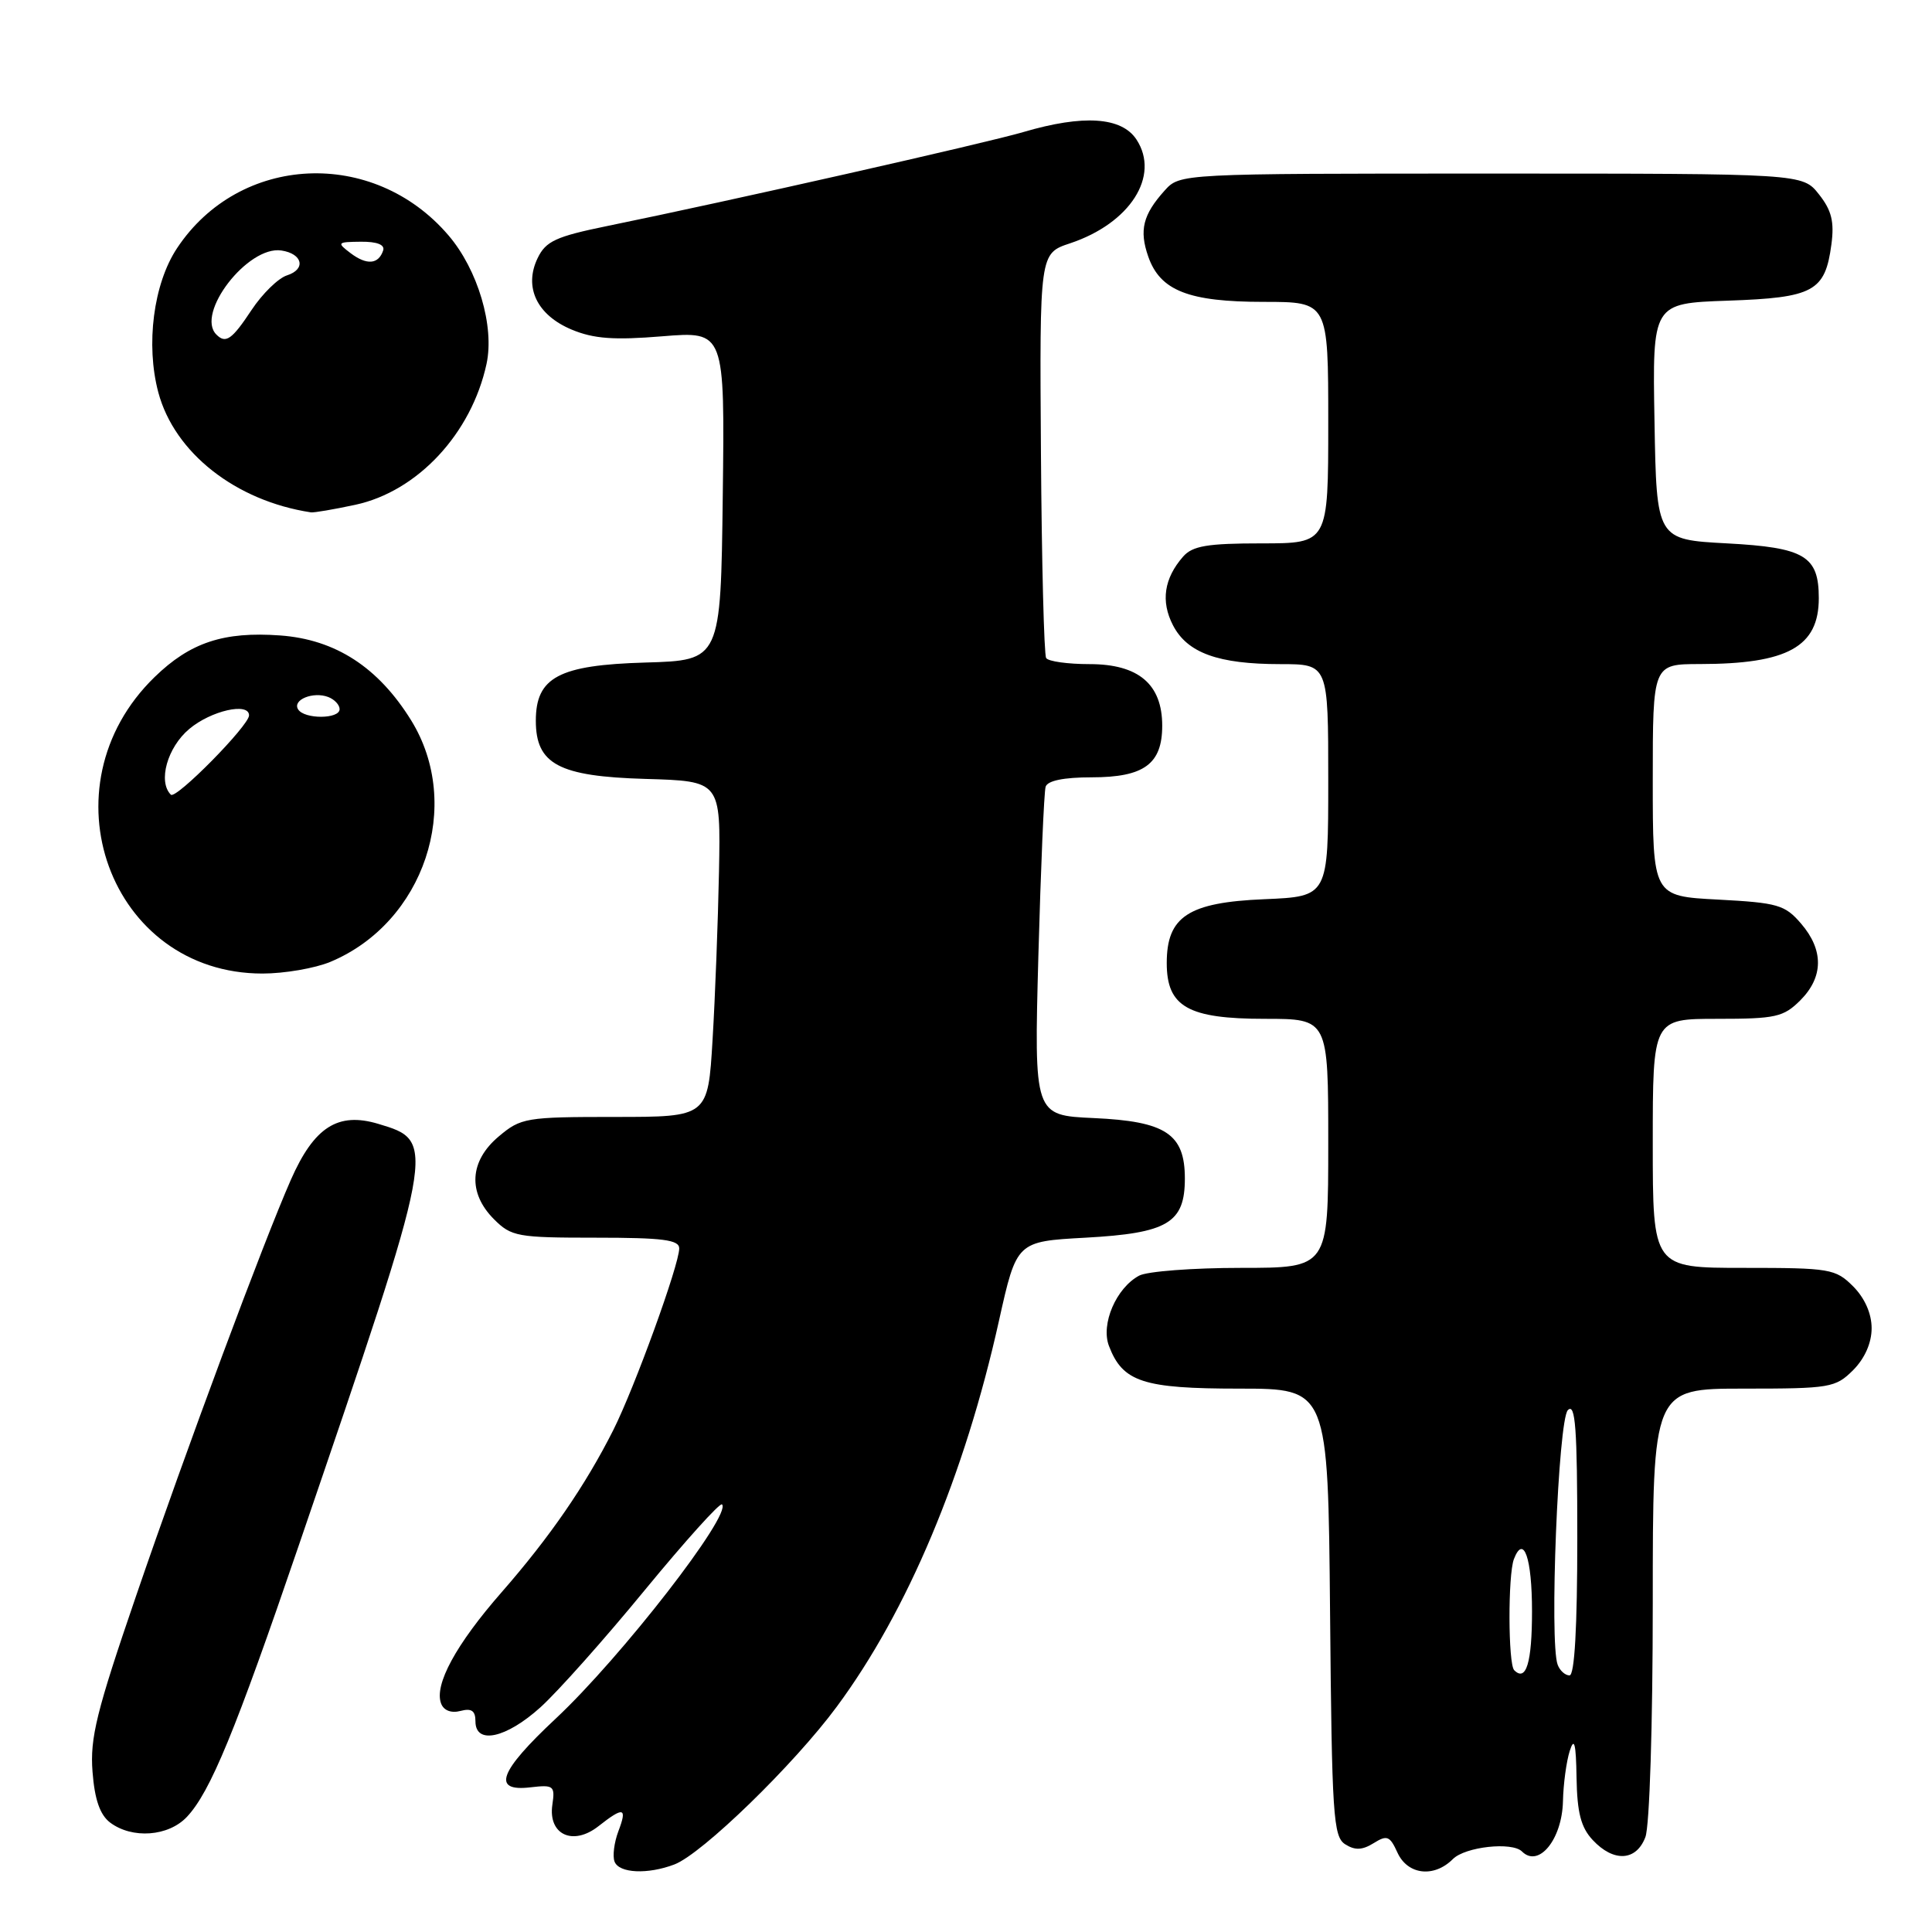 <?xml version="1.0" encoding="UTF-8" standalone="no"?>
<!DOCTYPE svg PUBLIC "-//W3C//DTD SVG 1.1//EN" "http://www.w3.org/Graphics/SVG/1.1/DTD/svg11.dtd" >
<svg xmlns="http://www.w3.org/2000/svg" xmlns:xlink="http://www.w3.org/1999/xlink" version="1.1" viewBox="0 0 256 256">
 <g >
 <path fill="currentColor"
d=" M 89.36 247.05 C 93.01 245.67 105.22 233.81 110.88 226.14 C 120.26 213.47 127.83 195.45 132.37 175.00 C 134.71 164.50 134.71 164.50 143.83 164.00 C 154.73 163.40 157.00 162.05 157.00 156.16 C 157.00 150.25 154.48 148.58 144.91 148.15 C 137.02 147.79 137.02 147.79 137.59 126.64 C 137.91 115.02 138.34 104.94 138.55 104.25 C 138.80 103.44 140.95 103.00 144.64 103.00 C 151.59 103.00 154.00 101.24 154.00 96.16 C 154.00 90.66 150.86 88.00 144.38 88.00 C 141.49 88.00 138.89 87.64 138.62 87.19 C 138.34 86.74 138.03 74.50 137.93 59.98 C 137.75 33.58 137.75 33.58 141.79 32.24 C 149.74 29.59 153.75 23.32 150.59 18.49 C 148.62 15.49 143.54 15.16 135.59 17.50 C 130.63 18.96 96.55 26.66 80.50 29.94 C 73.65 31.34 72.32 31.96 71.24 34.20 C 69.38 38.05 71.14 41.74 75.74 43.67 C 78.66 44.89 81.34 45.09 87.77 44.56 C 96.04 43.89 96.04 43.89 95.77 65.70 C 95.50 87.50 95.50 87.50 85.52 87.79 C 74.05 88.12 71.00 89.74 71.00 95.50 C 71.00 101.26 74.05 102.88 85.52 103.21 C 95.50 103.50 95.50 103.50 95.27 115.50 C 95.14 122.10 94.76 132.11 94.42 137.75 C 93.81 148.00 93.81 148.00 81.48 148.00 C 69.68 148.00 69.02 148.11 66.08 150.59 C 62.20 153.85 61.96 158.05 65.45 161.55 C 67.76 163.86 68.56 164.00 78.95 164.00 C 87.83 164.00 90.00 164.28 90.00 165.42 C 90.00 167.59 84.09 183.87 81.26 189.50 C 77.56 196.84 72.86 203.67 66.45 211.00 C 60.42 217.89 57.50 223.26 58.45 225.73 C 58.80 226.65 59.79 227.03 61.01 226.71 C 62.48 226.32 63.00 226.68 63.00 228.09 C 63.00 231.22 67.07 230.33 71.62 226.22 C 73.89 224.17 80.12 217.18 85.46 210.67 C 90.81 204.17 95.40 199.07 95.67 199.34 C 97.01 200.67 82.30 219.62 73.63 227.73 C 66.11 234.76 65.13 237.44 70.29 236.83 C 73.37 236.47 73.56 236.63 73.19 239.14 C 72.61 243.10 75.92 244.64 79.30 241.98 C 82.64 239.35 83.15 239.48 81.93 242.67 C 81.38 244.14 81.15 245.94 81.43 246.67 C 82.02 248.22 85.81 248.40 89.36 247.05 Z  M 192.52 246.33 C 194.16 244.70 200.35 244.02 201.67 245.33 C 203.88 247.54 206.98 243.74 207.10 238.68 C 207.15 236.38 207.56 233.38 208.00 232.00 C 208.60 230.12 208.83 231.01 208.90 235.56 C 208.98 240.19 209.48 242.14 211.04 243.81 C 213.81 246.78 216.81 246.62 218.02 243.43 C 218.58 241.99 219.00 228.49 219.00 212.43 C 219.00 184.00 219.00 184.00 231.05 184.00 C 242.50 184.00 243.21 183.88 245.55 181.55 C 247.09 180.00 248.00 177.95 248.00 176.00 C 248.00 174.05 247.09 172.00 245.55 170.45 C 243.21 168.12 242.50 168.00 231.05 168.00 C 219.00 168.00 219.00 168.00 219.00 151.50 C 219.00 135.00 219.00 135.00 227.55 135.00 C 235.29 135.00 236.32 134.77 238.55 132.55 C 241.63 129.46 241.67 125.89 238.65 122.38 C 236.51 119.89 235.56 119.62 227.65 119.20 C 219.00 118.75 219.00 118.75 219.00 103.37 C 219.00 88.00 219.00 88.00 225.25 87.99 C 236.88 87.98 241.00 85.70 241.00 79.26 C 241.00 73.67 239.13 72.55 228.83 72.00 C 219.50 71.50 219.50 71.50 219.23 55.84 C 218.95 40.19 218.95 40.19 228.94 39.84 C 240.32 39.45 241.84 38.62 242.67 32.39 C 243.07 29.38 242.70 27.87 241.02 25.75 C 238.85 23.00 238.85 23.00 197.60 23.00 C 156.35 23.00 156.35 23.00 154.32 25.25 C 151.44 28.45 150.93 30.51 152.15 34.00 C 153.73 38.52 157.50 40.00 167.45 40.00 C 176.00 40.00 176.00 40.00 176.00 56.00 C 176.00 72.00 176.00 72.00 167.15 72.00 C 159.98 72.00 158.02 72.33 156.77 73.75 C 154.24 76.64 153.79 79.68 155.42 82.84 C 157.32 86.52 161.41 88.00 169.65 88.00 C 176.00 88.00 176.00 88.00 176.00 103.40 C 176.00 118.79 176.00 118.79 167.53 119.15 C 157.46 119.57 154.60 121.44 154.60 127.61 C 154.60 133.40 157.41 135.00 167.61 135.00 C 176.00 135.00 176.00 135.00 176.00 151.50 C 176.00 168.00 176.00 168.00 164.43 168.00 C 158.07 168.00 152.00 168.46 150.94 169.03 C 147.90 170.66 145.84 175.45 146.94 178.34 C 148.76 183.12 151.45 184.00 164.21 184.00 C 175.97 184.00 175.97 184.00 176.24 213.64 C 176.48 240.59 176.66 243.38 178.25 244.38 C 179.54 245.20 180.51 245.16 182.01 244.23 C 183.79 243.12 184.16 243.26 185.17 245.48 C 186.52 248.44 190.02 248.84 192.52 246.33 Z  M 24.77 240.74 C 27.87 237.44 31.16 229.46 39.64 204.63 C 57.92 151.14 57.90 151.25 50.10 148.91 C 44.77 147.32 41.62 149.34 38.54 156.33 C 34.91 164.57 24.72 191.94 18.02 211.50 C 12.78 226.78 11.91 230.30 12.26 234.77 C 12.54 238.45 13.25 240.47 14.58 241.49 C 17.51 243.70 22.32 243.35 24.77 240.74 Z  M 43.78 127.45 C 56.20 122.26 61.41 106.67 54.48 95.45 C 50.12 88.41 44.45 84.73 37.11 84.20 C 29.64 83.66 25.20 85.13 20.49 89.71 C 5.52 104.24 14.53 129.00 34.78 129.00 C 37.69 129.00 41.74 128.30 43.78 127.45 Z  M 47.07 66.89 C 55.33 65.12 62.47 57.45 64.47 48.21 C 65.54 43.23 63.32 35.73 59.42 31.18 C 49.47 19.55 31.72 20.40 23.45 32.90 C 20.33 37.61 19.29 45.67 20.98 52.00 C 23.12 60.00 31.22 66.37 41.20 67.89 C 41.59 67.95 44.23 67.50 47.07 66.89 Z  M 200.64 221.31 C 199.83 220.49 199.80 208.69 200.60 206.59 C 201.89 203.24 203.00 206.44 203.00 213.50 C 203.00 220.32 202.22 222.89 200.64 221.31 Z  M 206.40 220.59 C 205.28 217.68 206.47 188.13 207.75 186.85 C 208.75 185.85 209.00 189.24 209.00 203.80 C 209.00 215.64 208.64 222.00 207.97 222.00 C 207.40 222.00 206.69 221.37 206.40 220.59 Z  M 22.64 105.30 C 20.90 103.57 22.17 99.03 25.08 96.59 C 27.95 94.17 33.00 93.02 33.00 94.79 C 33.00 96.14 23.31 105.97 22.64 105.30 Z  M 39.50 93.99 C 38.71 92.73 41.50 91.59 43.50 92.36 C 44.33 92.68 45.00 93.40 45.00 93.97 C 45.00 95.30 40.31 95.32 39.50 93.99 Z  M 28.67 44.33 C 25.88 41.54 32.83 32.54 37.27 33.19 C 40.11 33.61 40.58 35.68 38.02 36.49 C 36.87 36.86 34.76 38.92 33.33 41.08 C 30.73 45.01 29.91 45.58 28.67 44.33 Z  M 46.46 33.55 C 44.60 32.14 44.67 32.06 47.83 32.03 C 49.97 32.01 51.02 32.43 50.77 33.19 C 50.15 35.04 48.60 35.16 46.46 33.55 Z "/>
</g>
</svg>